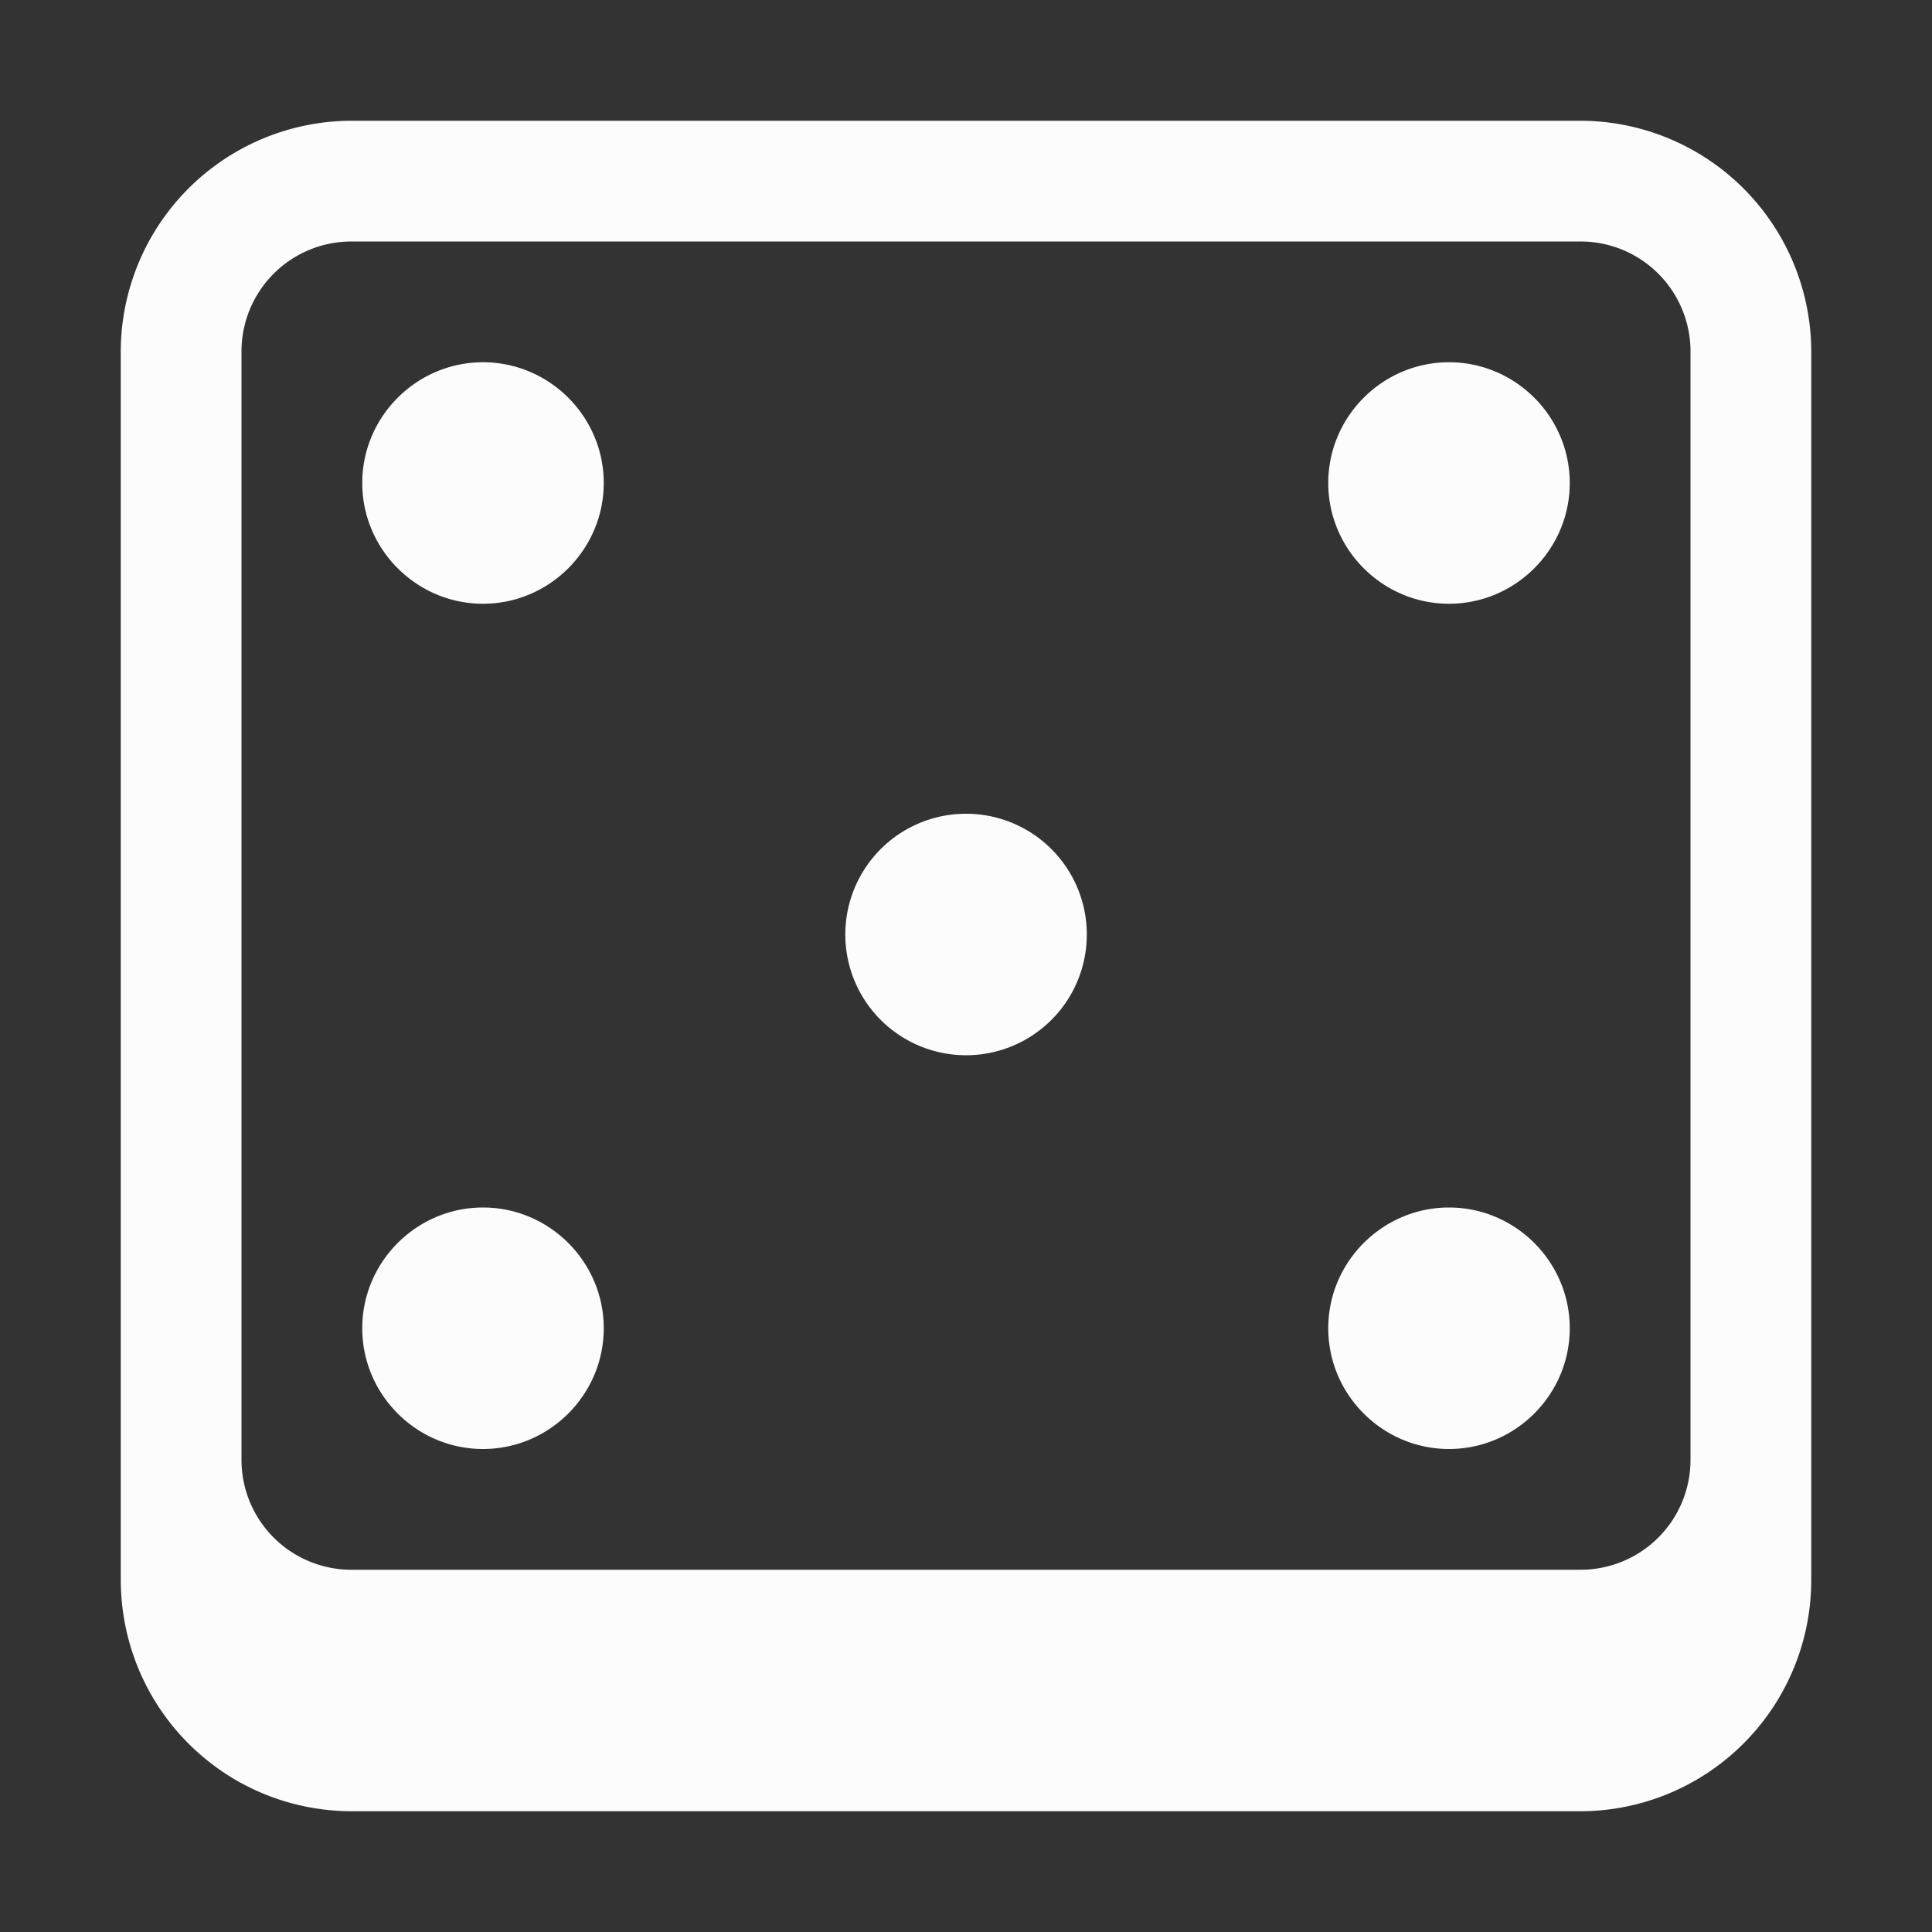 <svg xmlns="http://www.w3.org/2000/svg" width="16" height="16">
<rect width="100%" height="100%" fill="#333333" stroke="none"/>
<style id="current-color-scheme" type="text/css">
.ColorScheme-Text{color:#fcfcfc}
</style>
<g class="ColorScheme-Text" style="fill:currentColor">
<path d="M2.918 1A1.915 1.915 0 0 0 1 2.922v10.156C1 14.144 1.855 15 2.918 15h10.164A1.915 1.915 0 0 0 15 13.078V2.922A1.915 1.915 0 0 0 13.082 1zm-.004 1h10.172a.91.91 0 0 1 .914.91v9.18a.91.91 0 0 1-.914.91H2.914A.91.91 0 0 1 2 12.09V2.91A.91.91 0 0 1 2.914 2"/>
<path d="M5 4c0 .55-.45 1-1 1s-1-.45-1-1 .45-1 1-1 1 .45 1 1m8 0c0 .55-.45 1-1 1s-1-.45-1-1 .45-1 1-1 1 .45 1 1m0 7c0 .55-.45 1-1 1s-1-.45-1-1 .45-1 1-1 1 .45 1 1m-8 0c0 .55-.45 1-1 1s-1-.45-1-1 .45-1 1-1 1 .45 1 1m4-3.293a1 1 0 1 1-1.999.001A1 1 0 0 1 9 7.707"/>
</g>
</svg>
